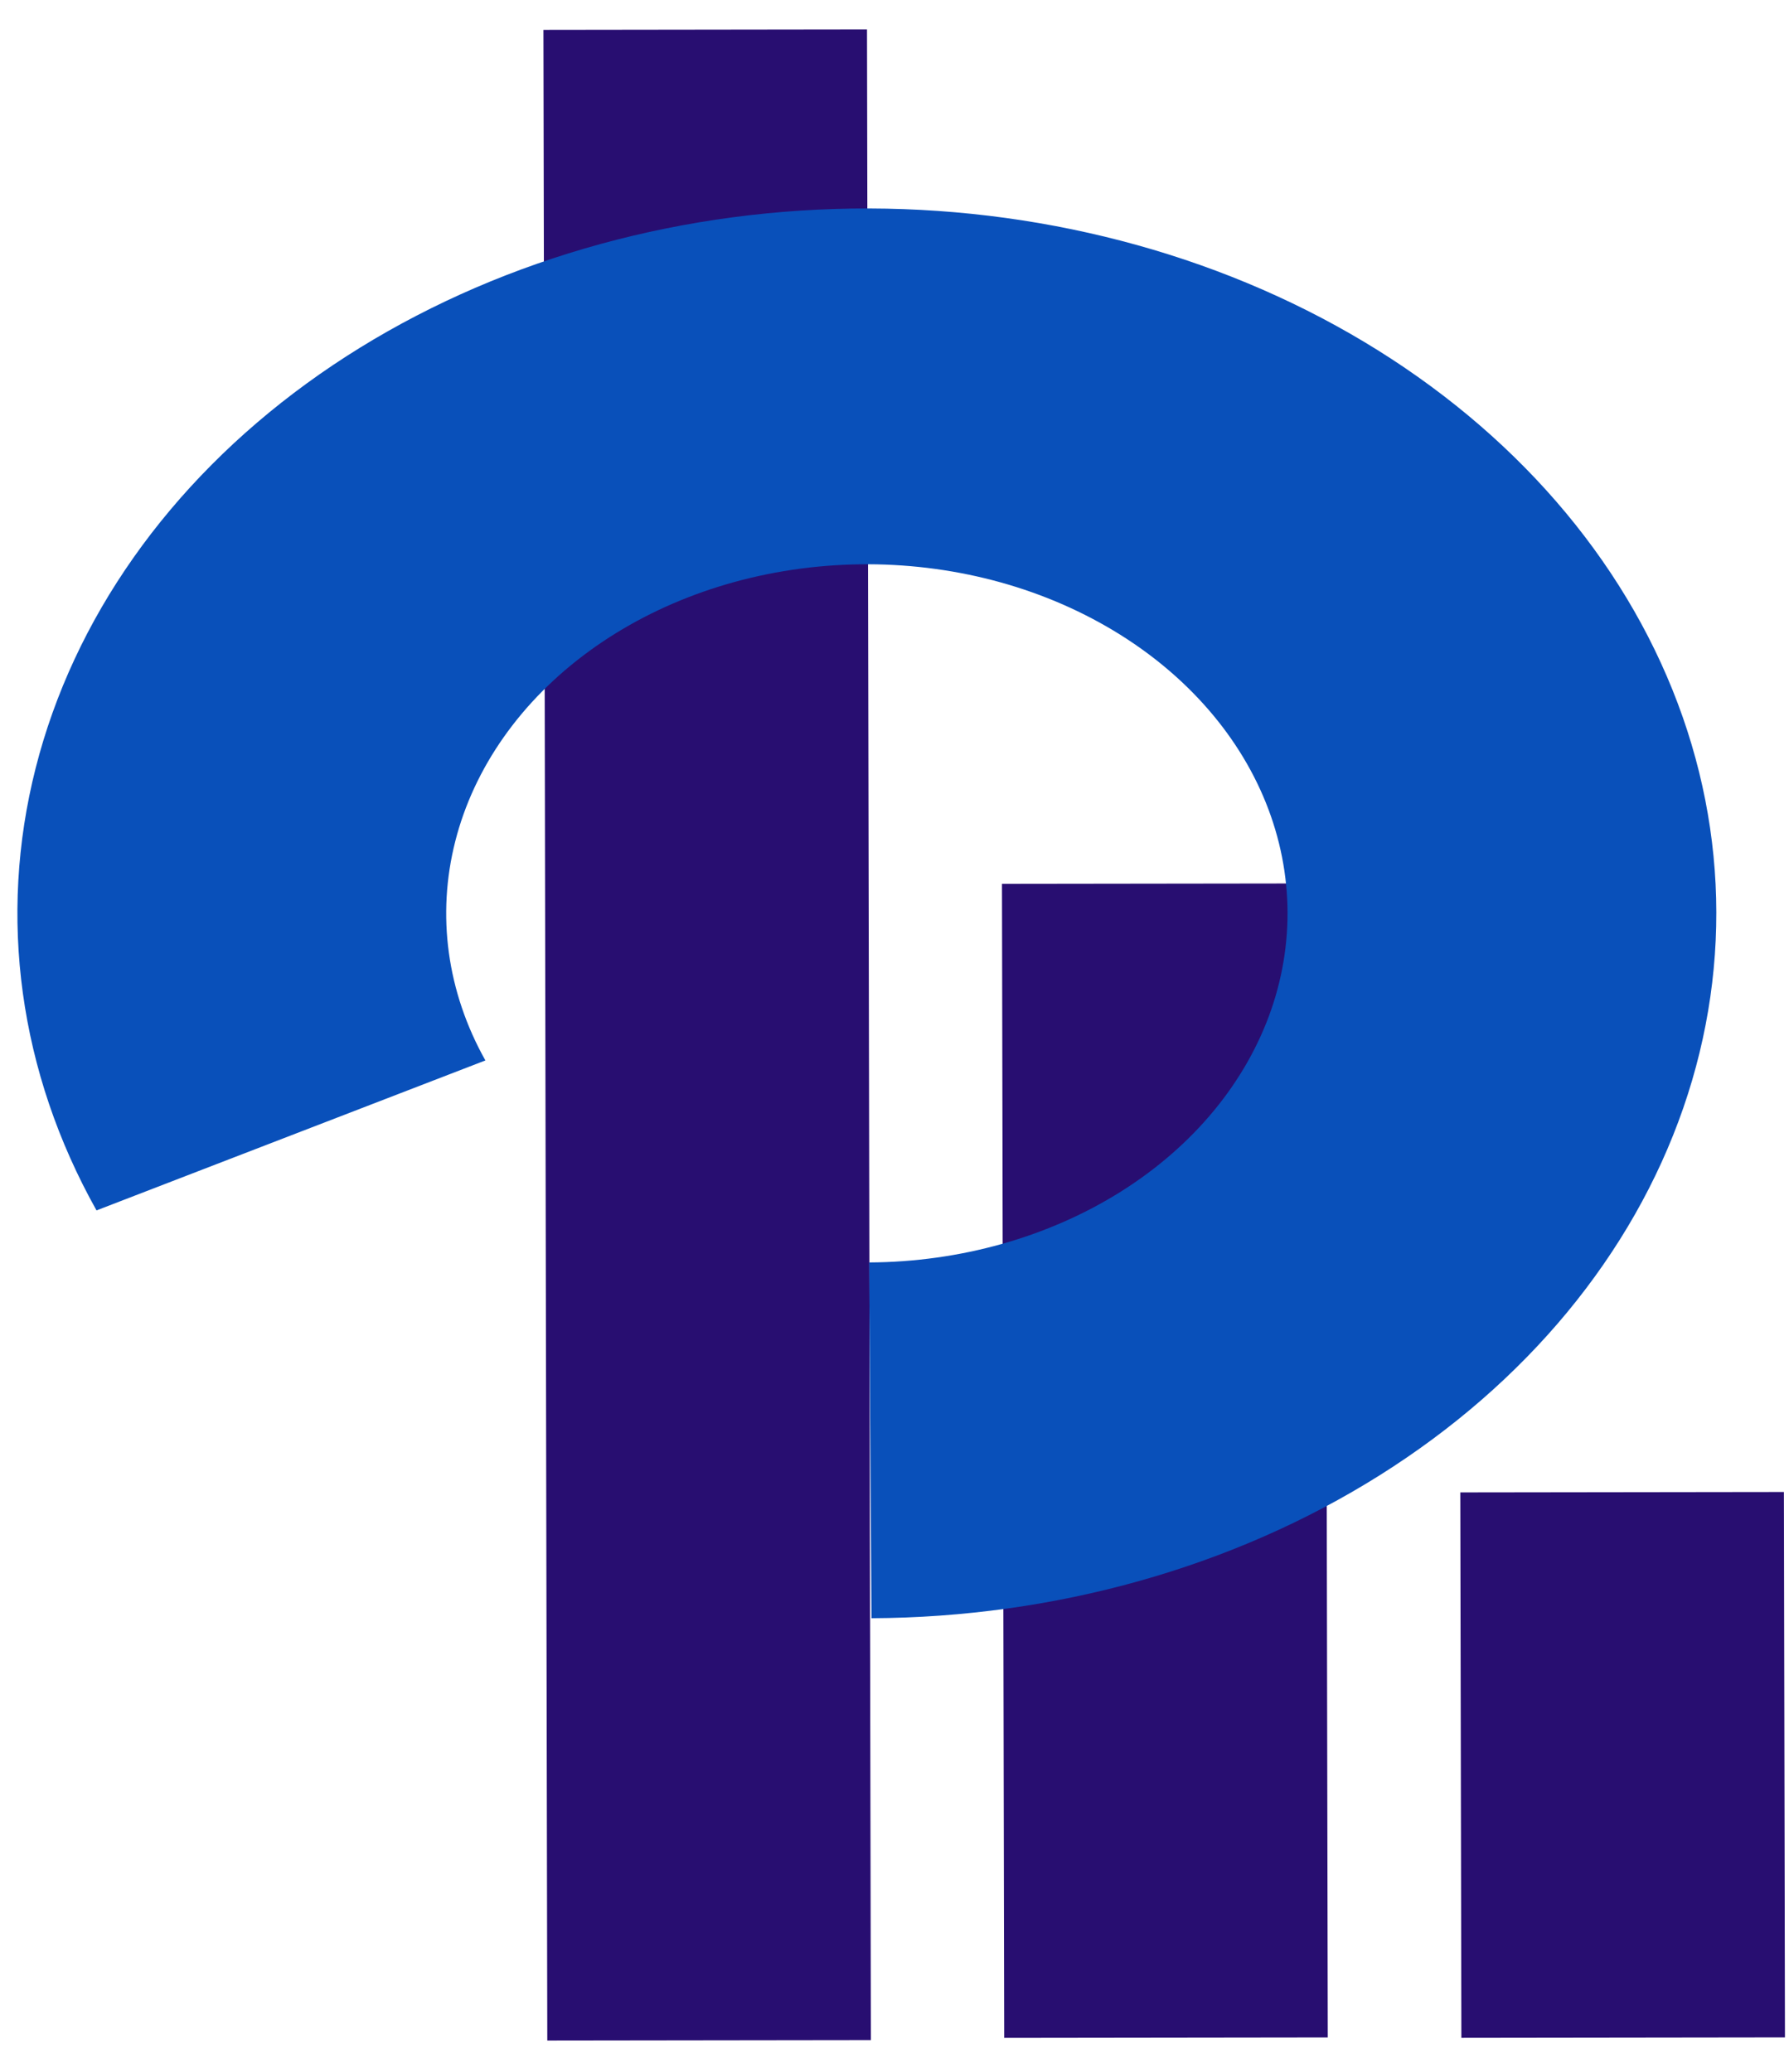 <svg width="38" height="44" viewBox="0 0 38 44" fill="none" xmlns="http://www.w3.org/2000/svg">
    <path d="M11.543 0.634L18.416 0.625L18.498 43.327L11.625 43.336L11.543 0.634Z" fill="#280E71"/>
    <path d="M21.283 18.771L28.156 18.762L28.203 43.27L21.33 43.279L21.283 18.771Z" fill="#280E71"/>
    <path d="M31.018 31.695L37.892 31.686L37.914 43.269L31.041 43.278L31.018 31.695Z" fill="#280E71"/>
    <path d="M2.05 25.706C0.407 22.772 -0.047 19.476 0.758 16.31C1.562 13.144 3.58 10.28 6.511 8.146C9.442 6.012 13.127 4.723 17.015 4.472C20.902 4.222 24.783 5.022 28.076 6.755C31.369 8.488 33.897 11.059 35.281 14.083C36.666 17.108 36.831 20.423 35.754 23.532C34.677 26.642 32.415 29.378 29.306 31.331C26.198 33.284 22.41 34.349 18.511 34.367L18.462 26.811C20.392 26.802 22.268 26.274 23.808 25.307C25.347 24.34 26.467 22.985 27.001 21.445C27.534 19.905 27.452 18.264 26.767 16.766C26.081 15.268 24.829 13.995 23.198 13.137C21.568 12.278 19.646 11.882 17.721 12.006C15.795 12.13 13.97 12.768 12.519 13.825C11.068 14.882 10.068 16.301 9.67 17.868C9.271 19.436 9.496 21.069 10.31 22.521L2.05 25.706Z" fill="#0950BA"/>
    </svg>